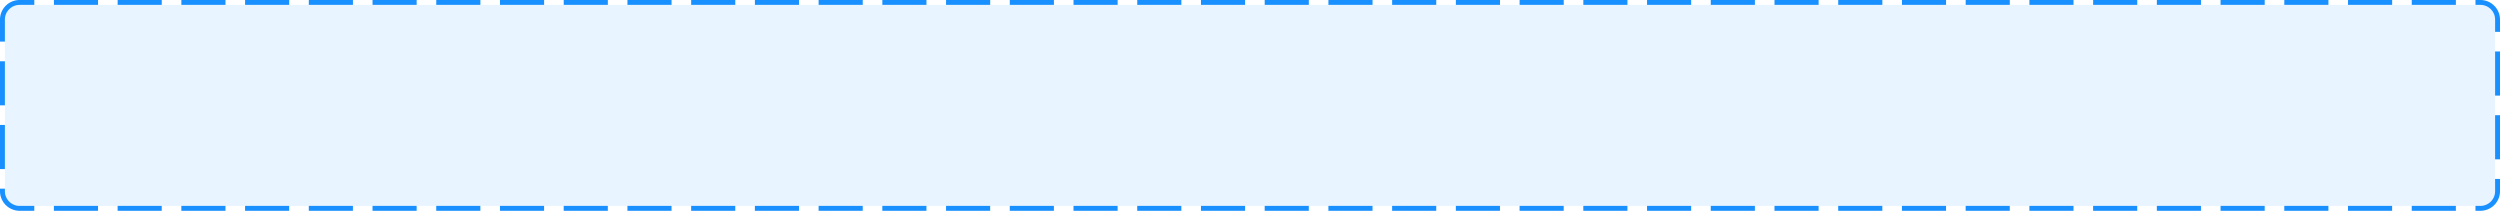 ﻿<?xml version="1.0" encoding="utf-8"?>
<svg version="1.1" xmlns:xlink="http://www.w3.org/1999/xlink" width="510px" height="43px" xmlns="http://www.w3.org/2000/svg">
  <g transform="matrix(1 0 0 1 -27 -669 )">
    <path d="M 28 673  A 3 3 0 0 1 31 670 L 533 670  A 3 3 0 0 1 536 673 L 536 708  A 3 3 0 0 1 533 711 L 31 711  A 3 3 0 0 1 28 708 L 28 673  Z " fill-rule="nonzero" fill="#1890ff" stroke="none" fill-opacity="0.098" />
    <path d="M 27.5 673  A 3.5 3.5 0 0 1 31 669.5 L 533 669.5  A 3.5 3.5 0 0 1 536.5 673 L 536.5 708  A 3.5 3.5 0 0 1 533 711.5 L 31 711.5  A 3.5 3.5 0 0 1 27.5 708 L 27.5 673  Z " stroke-width="1" stroke-dasharray="9,4" stroke="#1890ff" fill="none" stroke-dashoffset="0.5" />
  </g>
</svg>